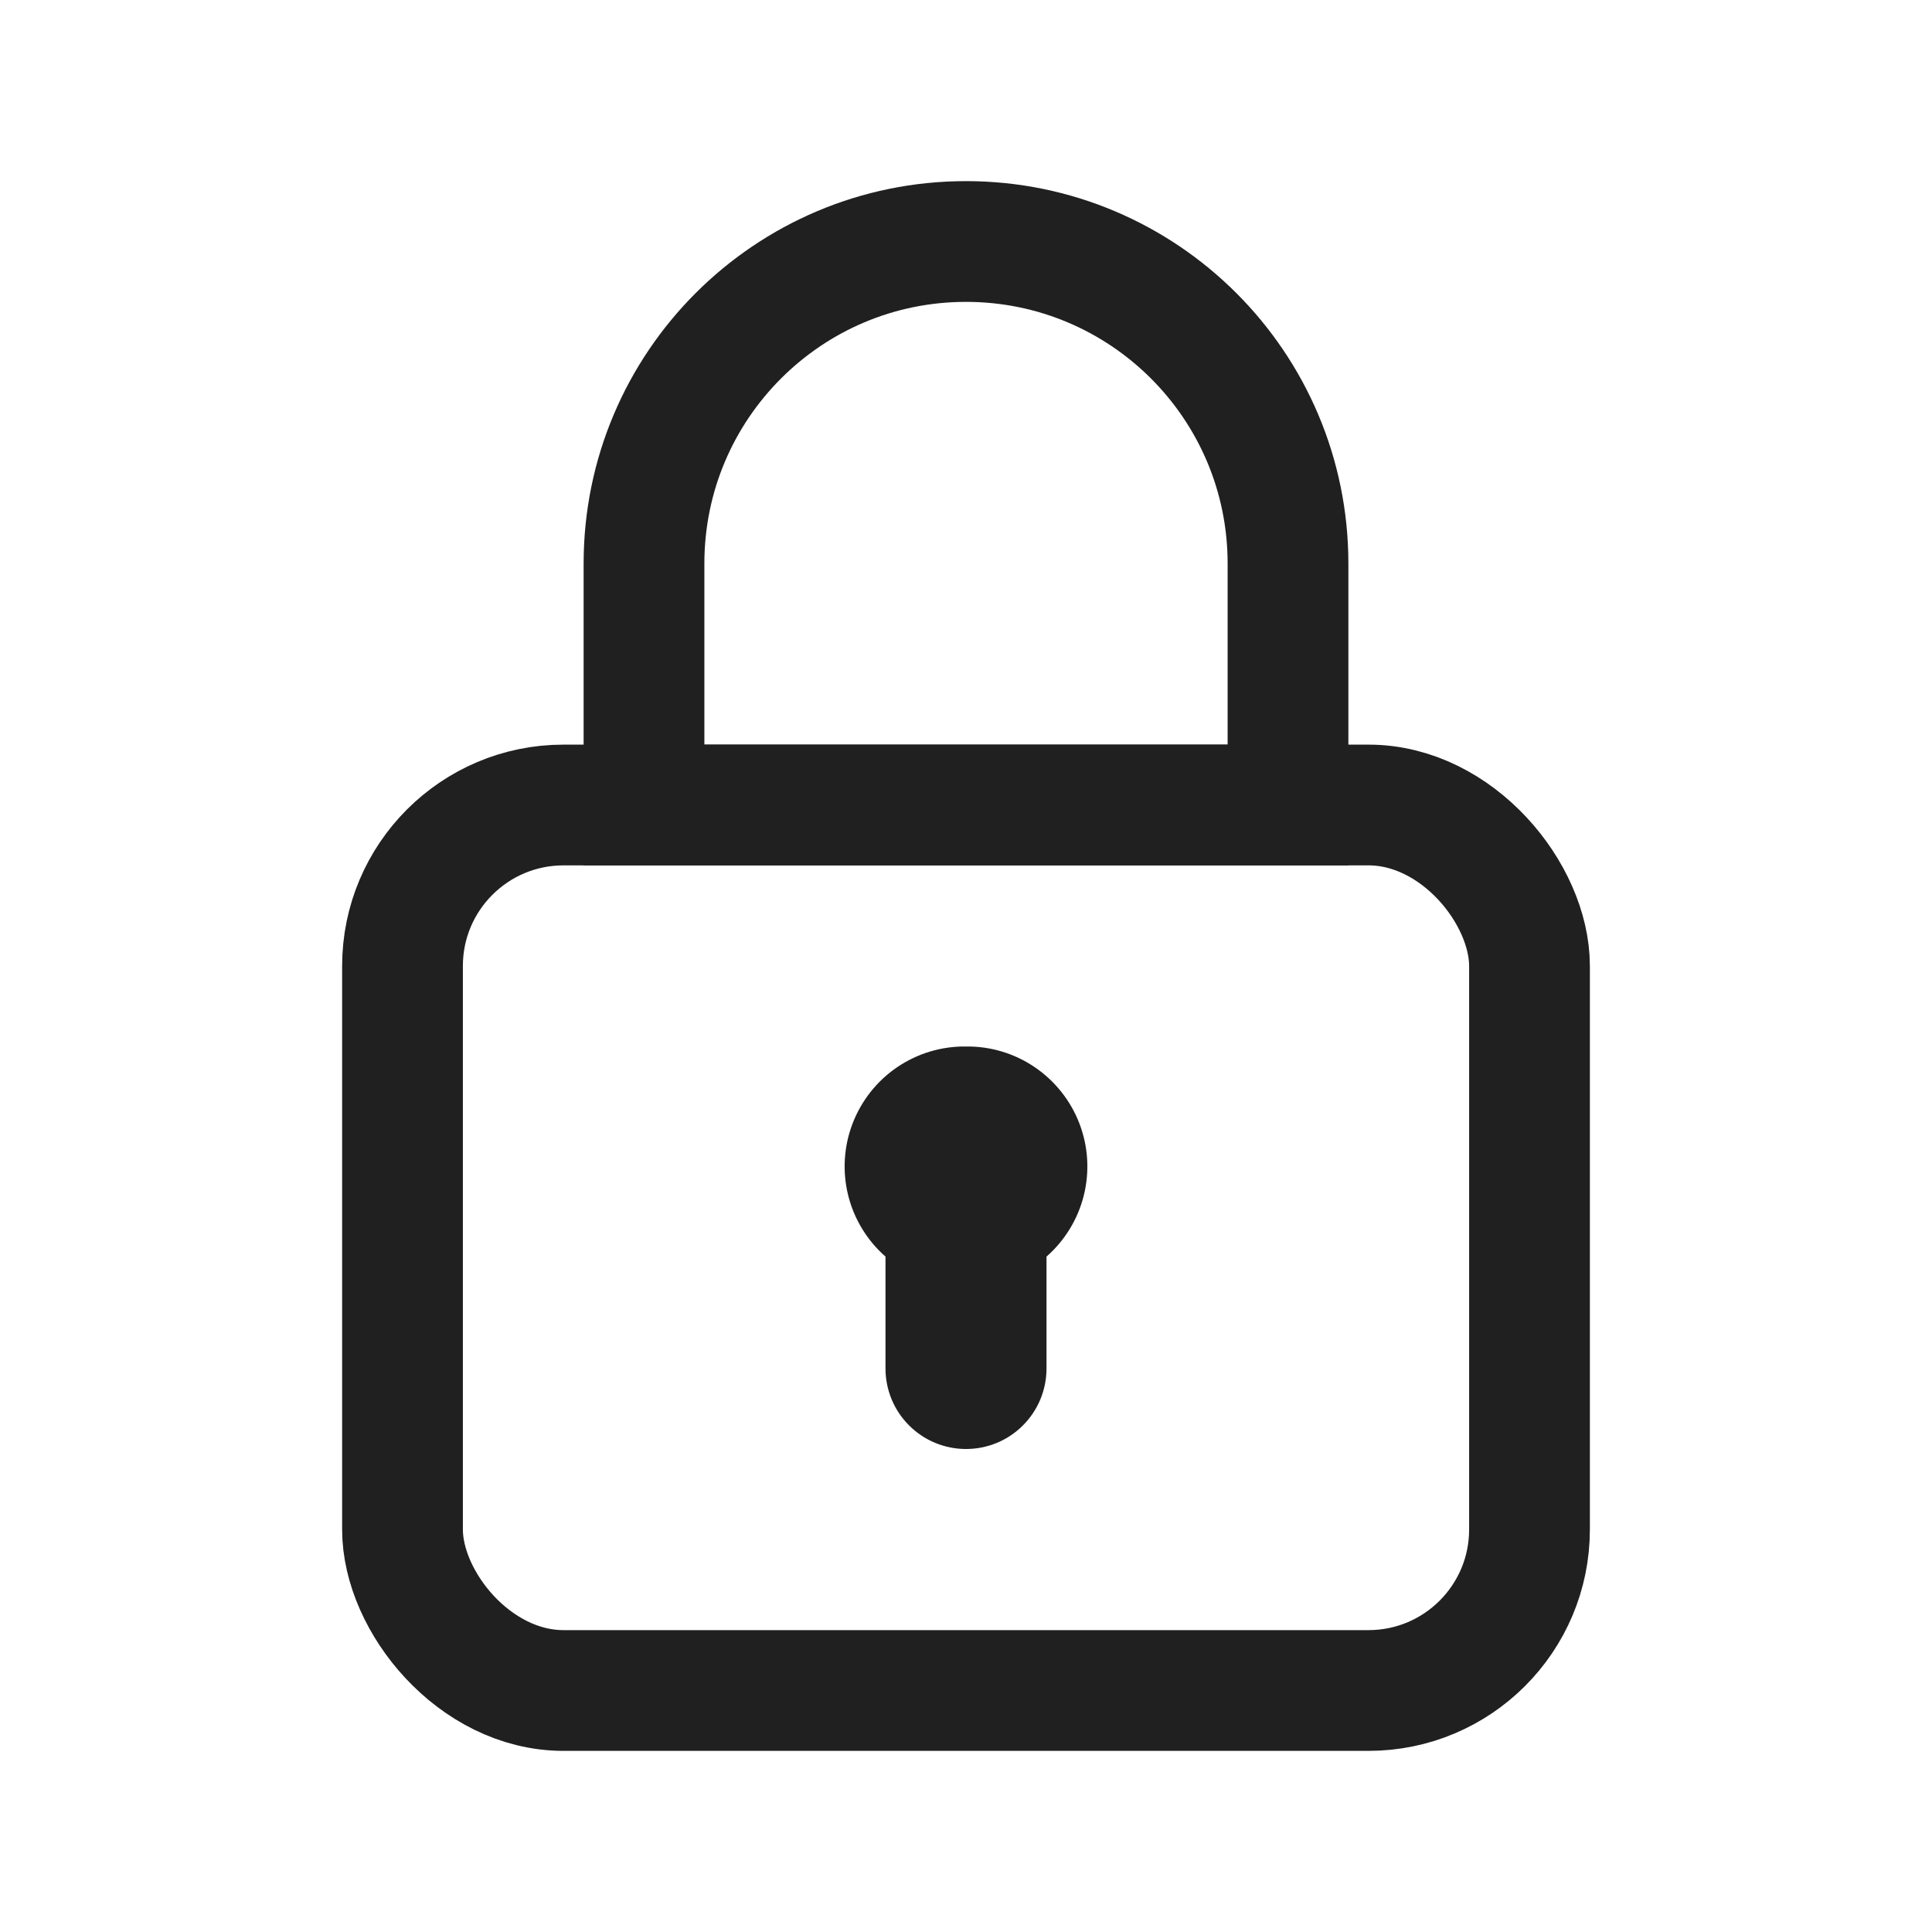 <svg width="24" height="24" viewBox="0 0 24 24" fill="none" xmlns="http://www.w3.org/2000/svg">
<rect x="5" y="10" width="14" height="11" rx="2" stroke="#202021" stroke-width="1.5" stroke-linecap="round"/>
<path d="M11.145 13.257C11.397 13.086 11.695 12.996 12 13C12.304 12.996 12.603 13.086 12.854 13.257C13.106 13.428 13.3 13.673 13.409 13.957C13.518 14.241 13.537 14.552 13.464 14.848C13.391 15.143 13.229 15.409 13 15.61V17C13 17.265 12.895 17.52 12.707 17.707C12.52 17.895 12.265 18 12 18C11.735 18 11.48 17.895 11.293 17.707C11.105 17.52 11 17.265 11 17V15.61C10.771 15.409 10.609 15.143 10.536 14.848C10.463 14.552 10.482 14.241 10.591 13.957C10.7 13.673 10.893 13.428 11.145 13.257Z" fill="#202021"/>
<path d="M8 7C8 4.791 9.791 3 12 3V3C14.209 3 16 4.791 16 7V10H8V7Z" stroke="#202021" stroke-width="1.5" stroke-linecap="round"/>
</svg>
